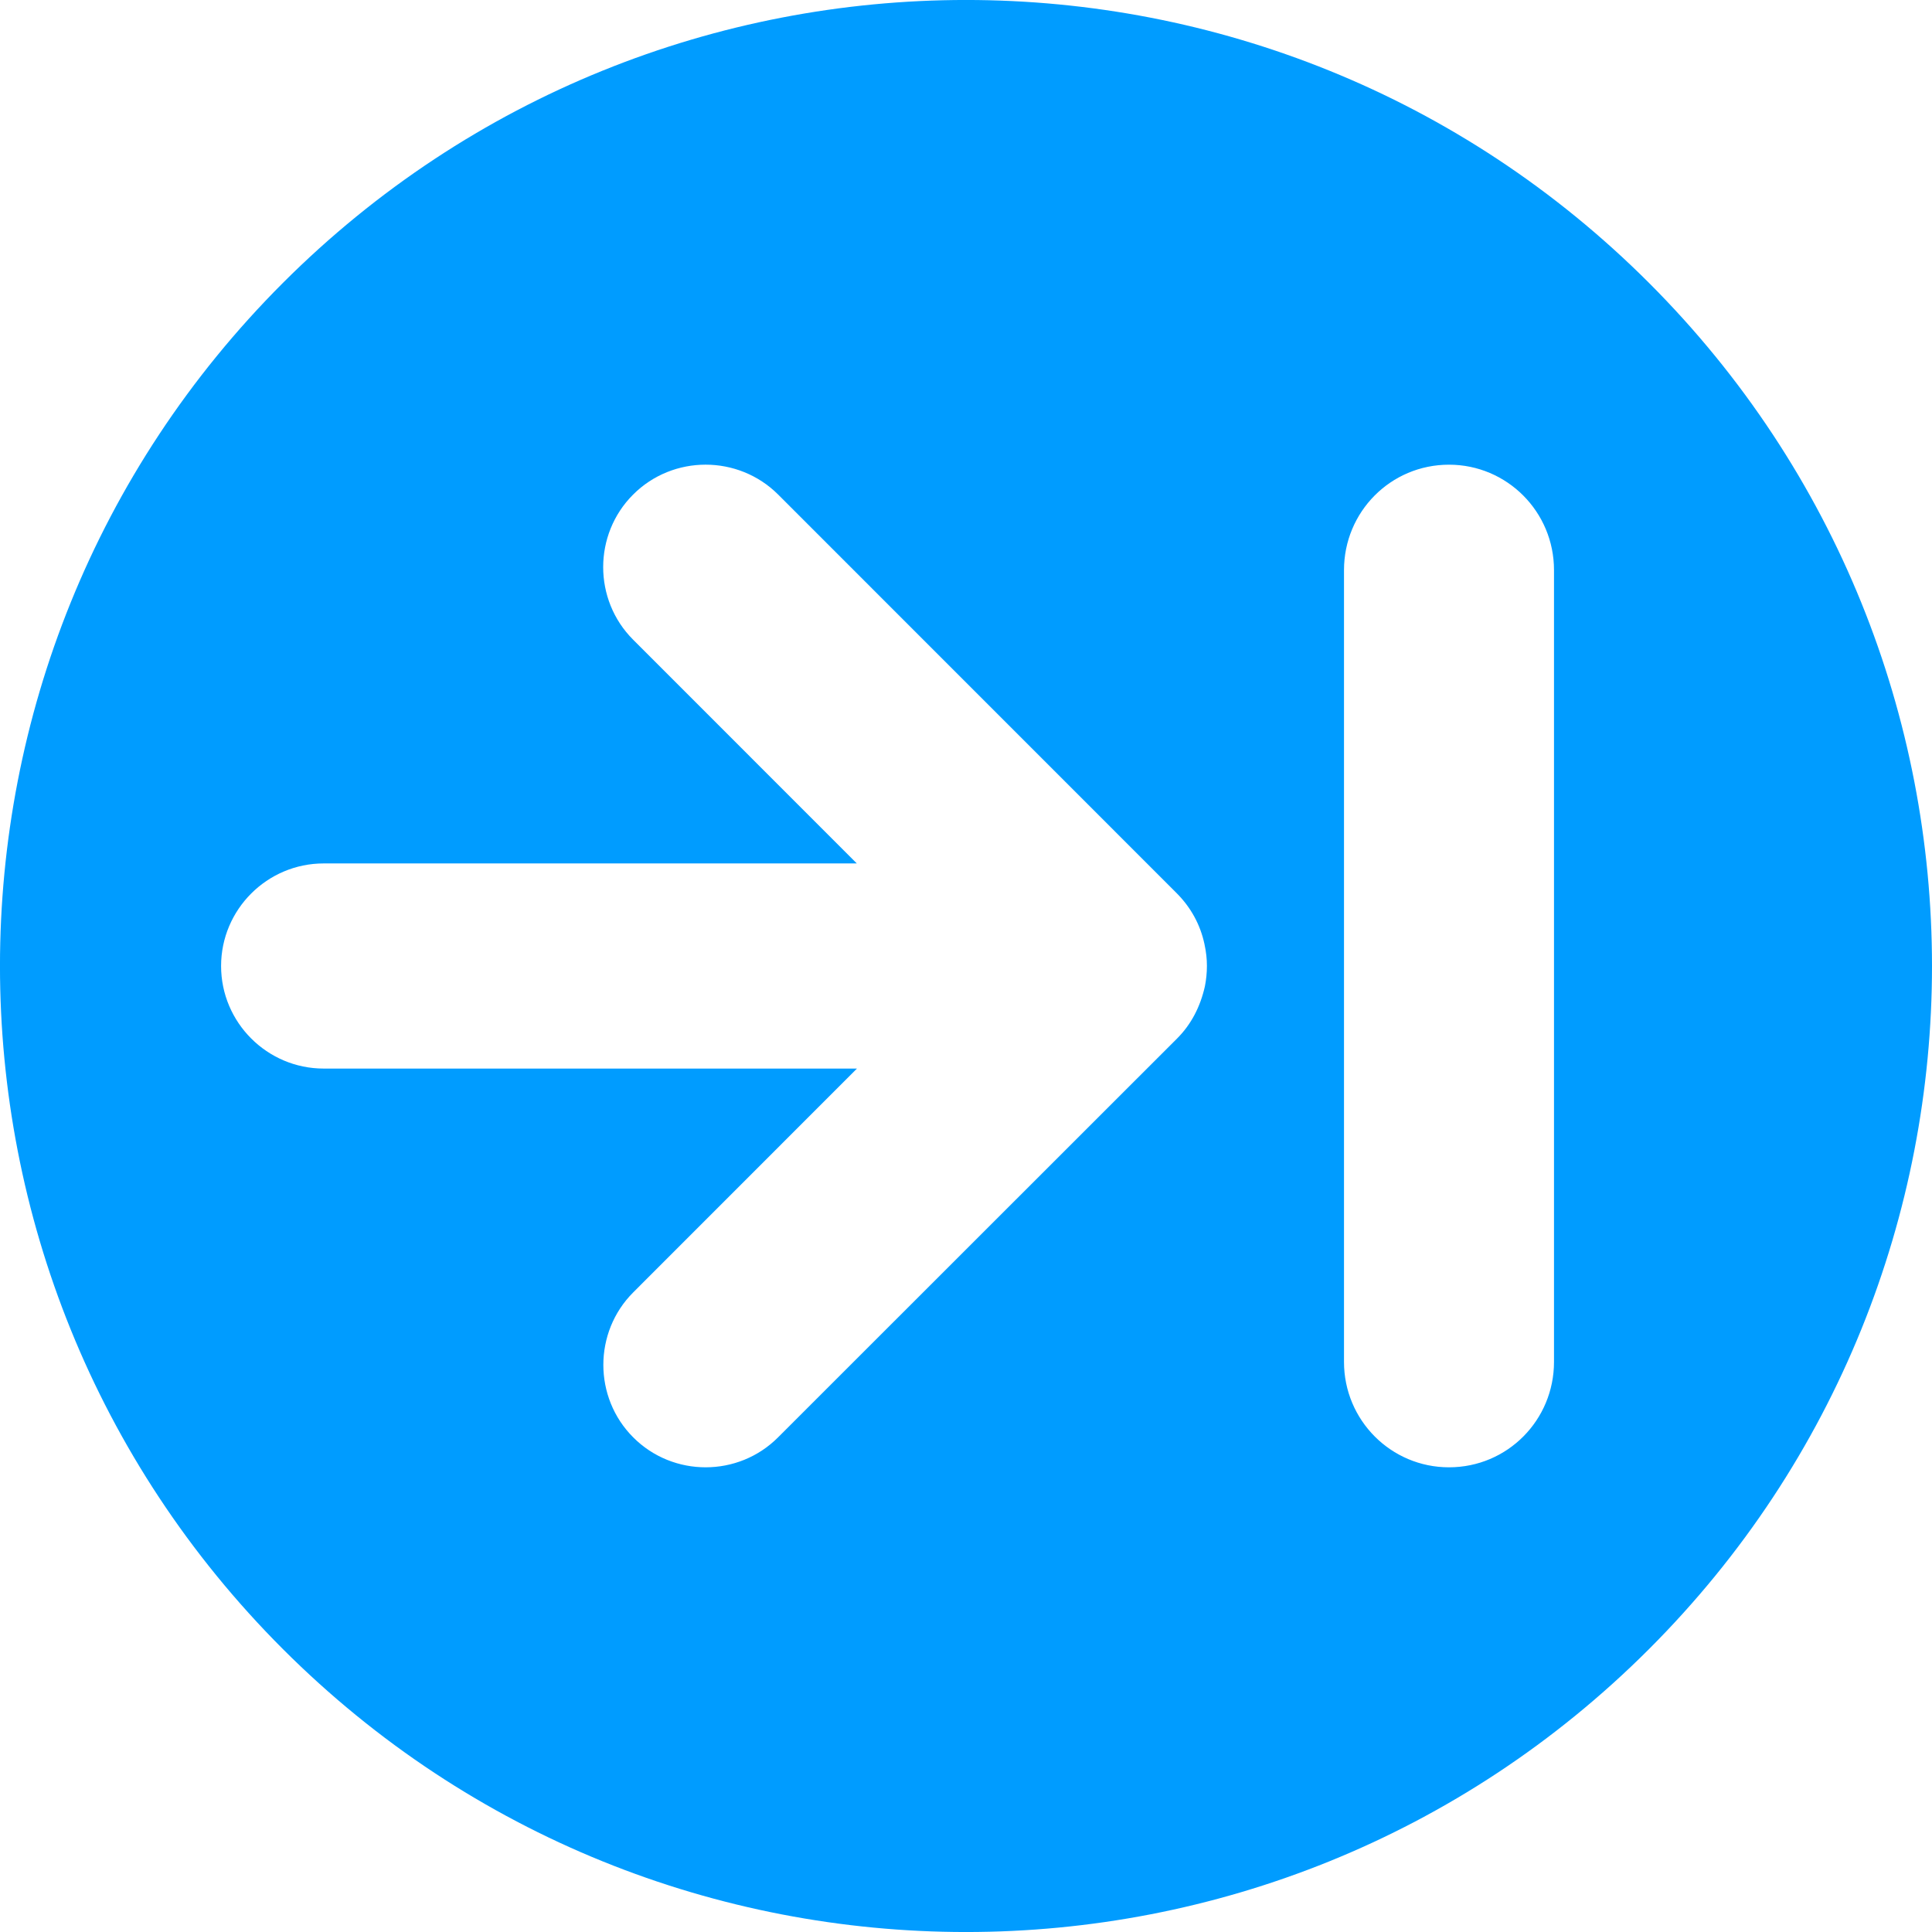<?xml version="1.0" encoding="UTF-8" standalone="no"?>
<svg width="23px" height="23px" viewBox="0 0 23 23" version="1.1" xmlns="http://www.w3.org/2000/svg" xmlns:xlink="http://www.w3.org/1999/xlink">
    <!-- Generator: Sketch 3.7.2 (28276) - http://www.bohemiancoding.com/sketch -->
    <title>ff</title>
    <desc>Created with Sketch.</desc>
    <defs></defs>
    <g id="Page-1" stroke="none" stroke-width="1" fill="none" fill-rule="evenodd">
        <g transform="translate(-304, -373)" id="ff" fill="#009CFF">
            <g transform="translate(304, 373)">
                <path d="M19.631,3.368 C15.141,-1.123 7.859,-1.123 3.368,3.368 C-1.123,7.859 -1.123,15.141 3.368,19.632 C7.859,24.123 15.141,24.123 19.631,19.632 C24.124,15.14 24.122,7.859 19.631,3.368 Z M10.202,12.721 L3.853,12.721 C3.18,12.721 2.632,12.172 2.632,11.5 C2.632,10.828 3.18,10.279 3.853,10.279 L10.2,10.279 L7.537,7.615 C7.062,7.141 7.062,6.362 7.537,5.888 C8.011,5.413 8.789,5.413 9.264,5.888 L13.997,10.622 C14.183,10.805 14.29,11.015 14.338,11.235 C14.36,11.336 14.368,11.418 14.368,11.499 C14.368,11.58 14.36,11.662 14.344,11.742 C14.29,11.982 14.183,12.193 14.013,12.363 C14.009,12.367 9.264,17.11 9.264,17.11 C8.79,17.587 8.013,17.587 7.539,17.112 C7.064,16.638 7.064,15.859 7.539,15.385 L10.202,12.721 Z M16,6.787 C16,6.094 16.555,5.532 17.25,5.532 C17.94,5.532 18.5,6.092 18.5,6.787 L18.5,16.213 C18.5,16.906 17.945,17.468 17.25,17.468 C16.56,17.468 16,16.908 16,16.213 L16,6.787 Z" id="icon"></path>
            </g>
        </g>
    </g>
</svg>